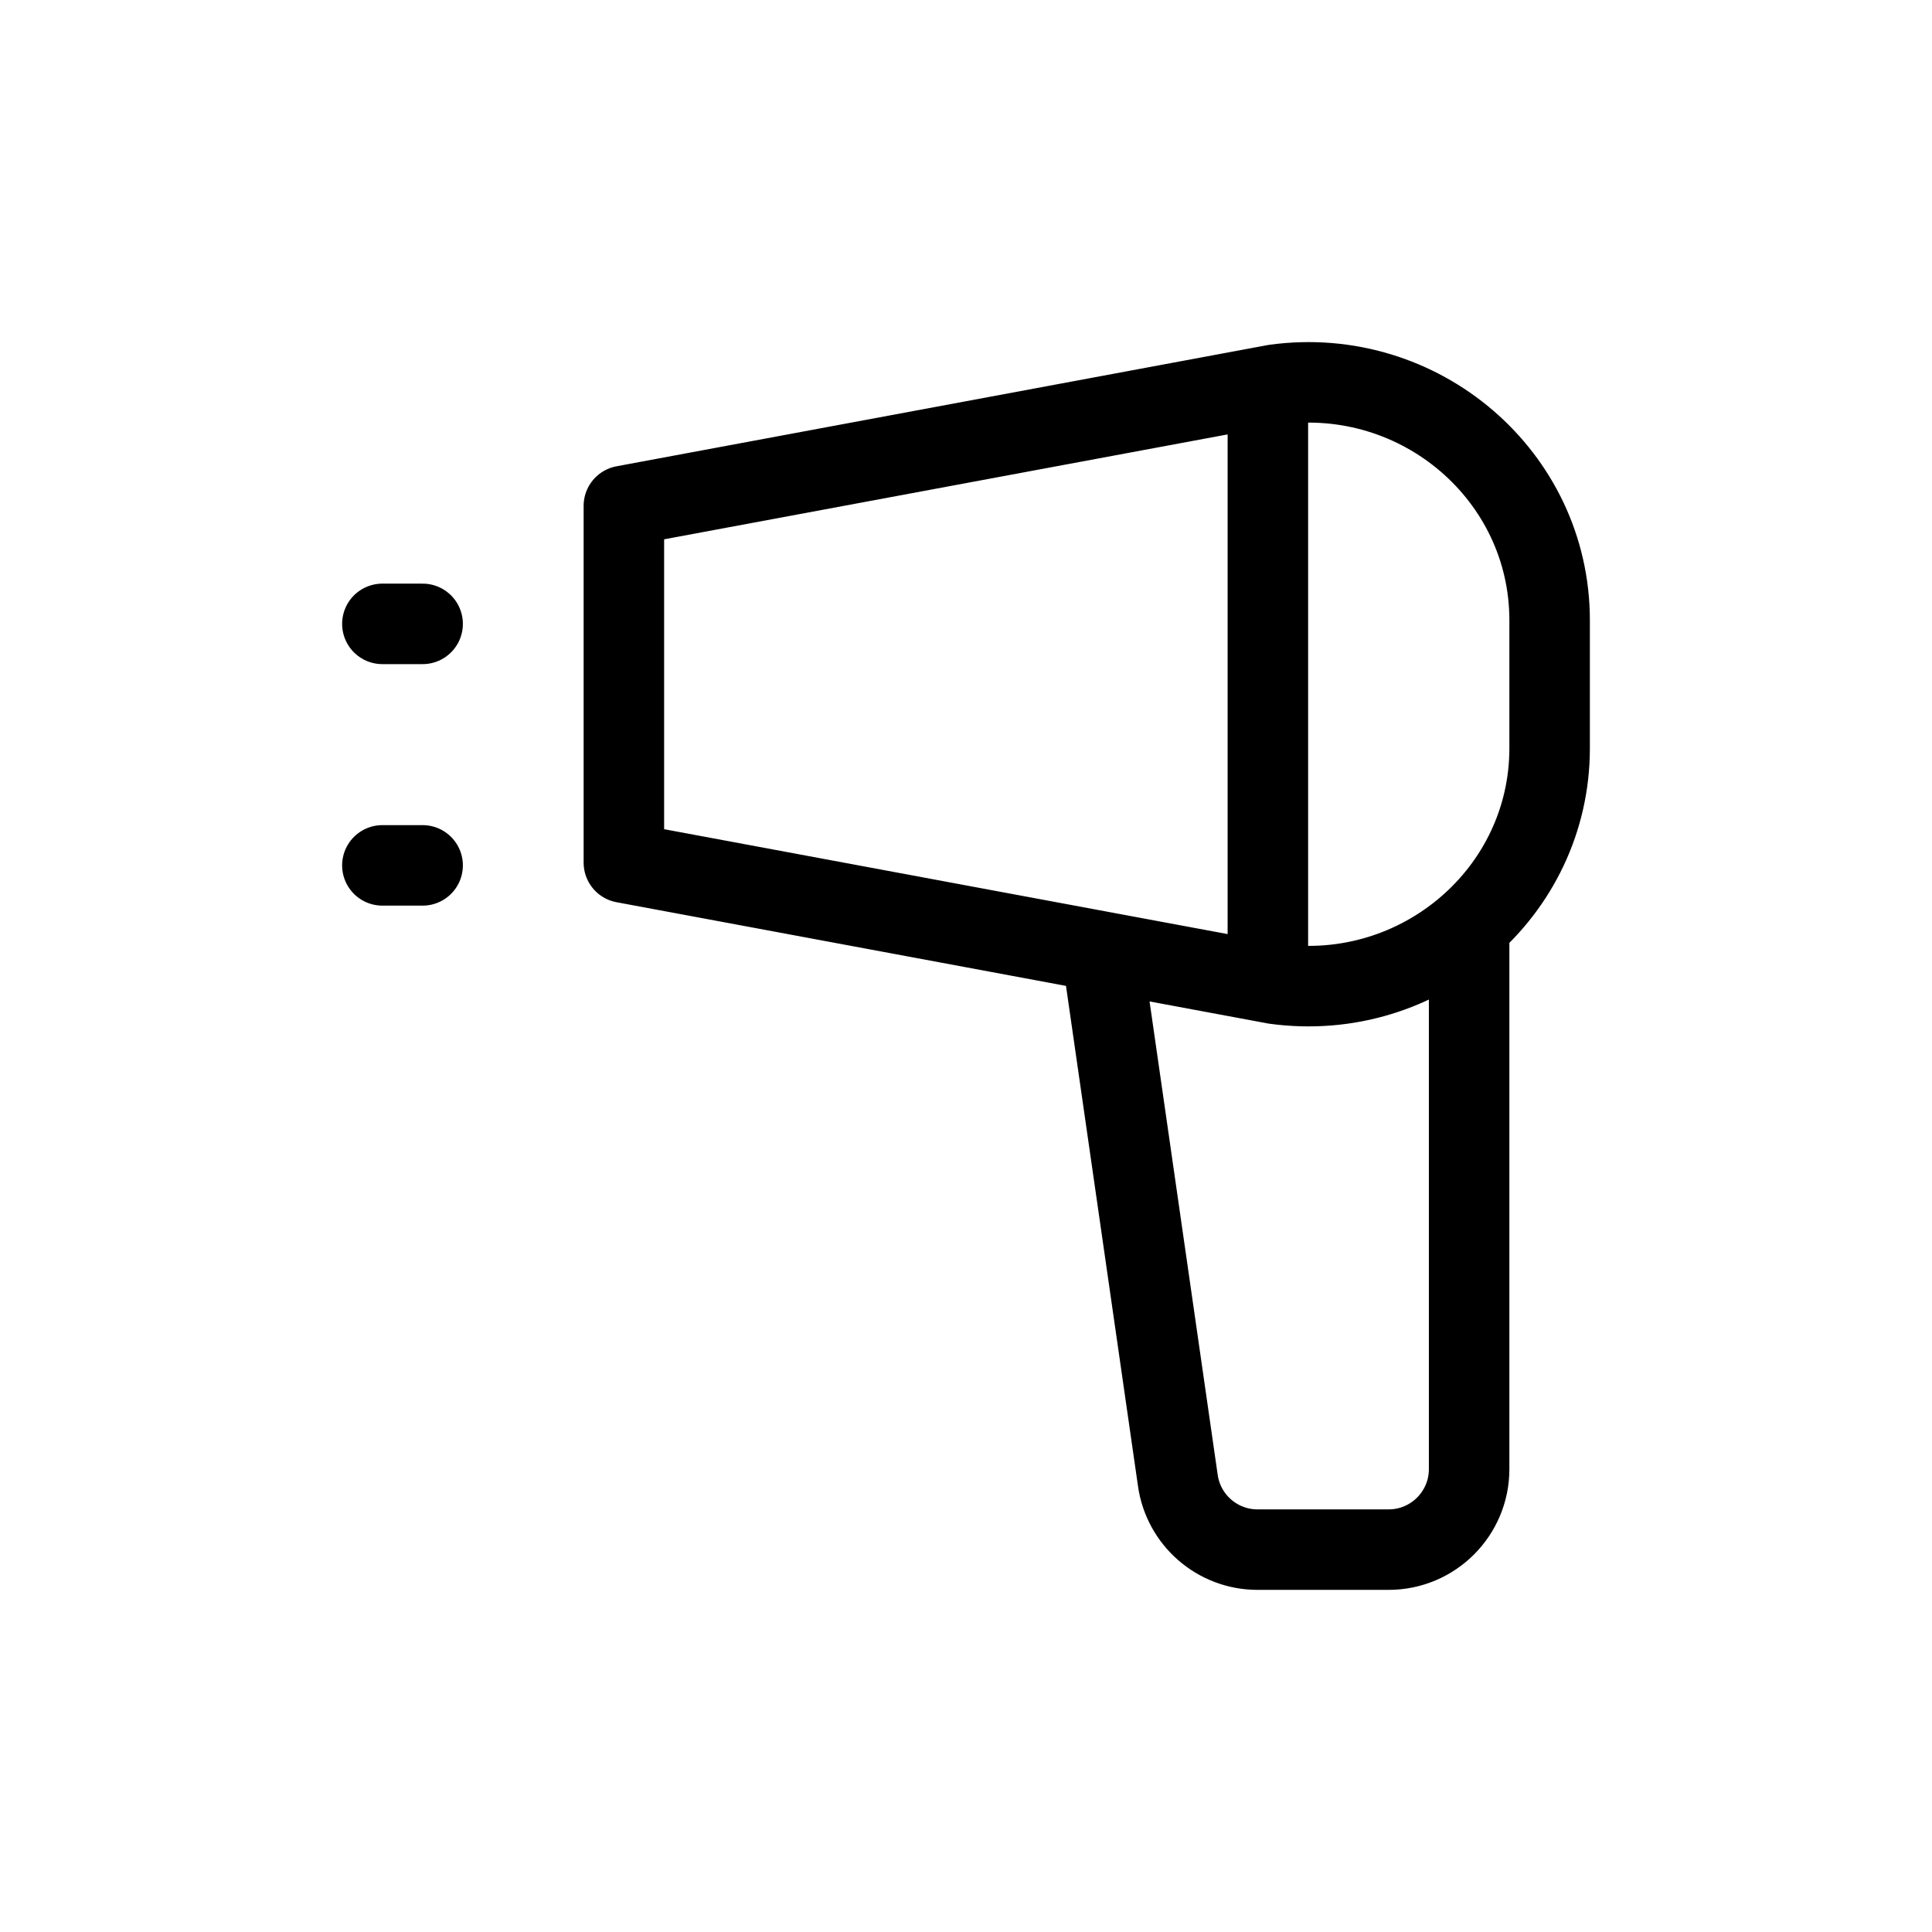 <svg width="24" height="24" viewBox="0 0 24 24" fill="none" xmlns="http://www.w3.org/2000/svg">
<path d="M4.75 7.75H5.25M4.75 10.75H5.25M13.686 11.821L14.631 18.387C14.699 18.881 15.122 19.25 15.621 19.25H17.25C17.802 19.25 18.25 18.802 18.25 18.25V11.5M15.75 4.795V12.205M15.84 4.778L7.75 6.284V10.716L15.84 12.222C17.643 12.467 19.25 11.087 19.25 9.295V7.705C19.25 5.913 17.643 4.533 15.84 4.778Z" stroke="currentColor" stroke-linecap="round" stroke-linejoin="round"/>
</svg>
